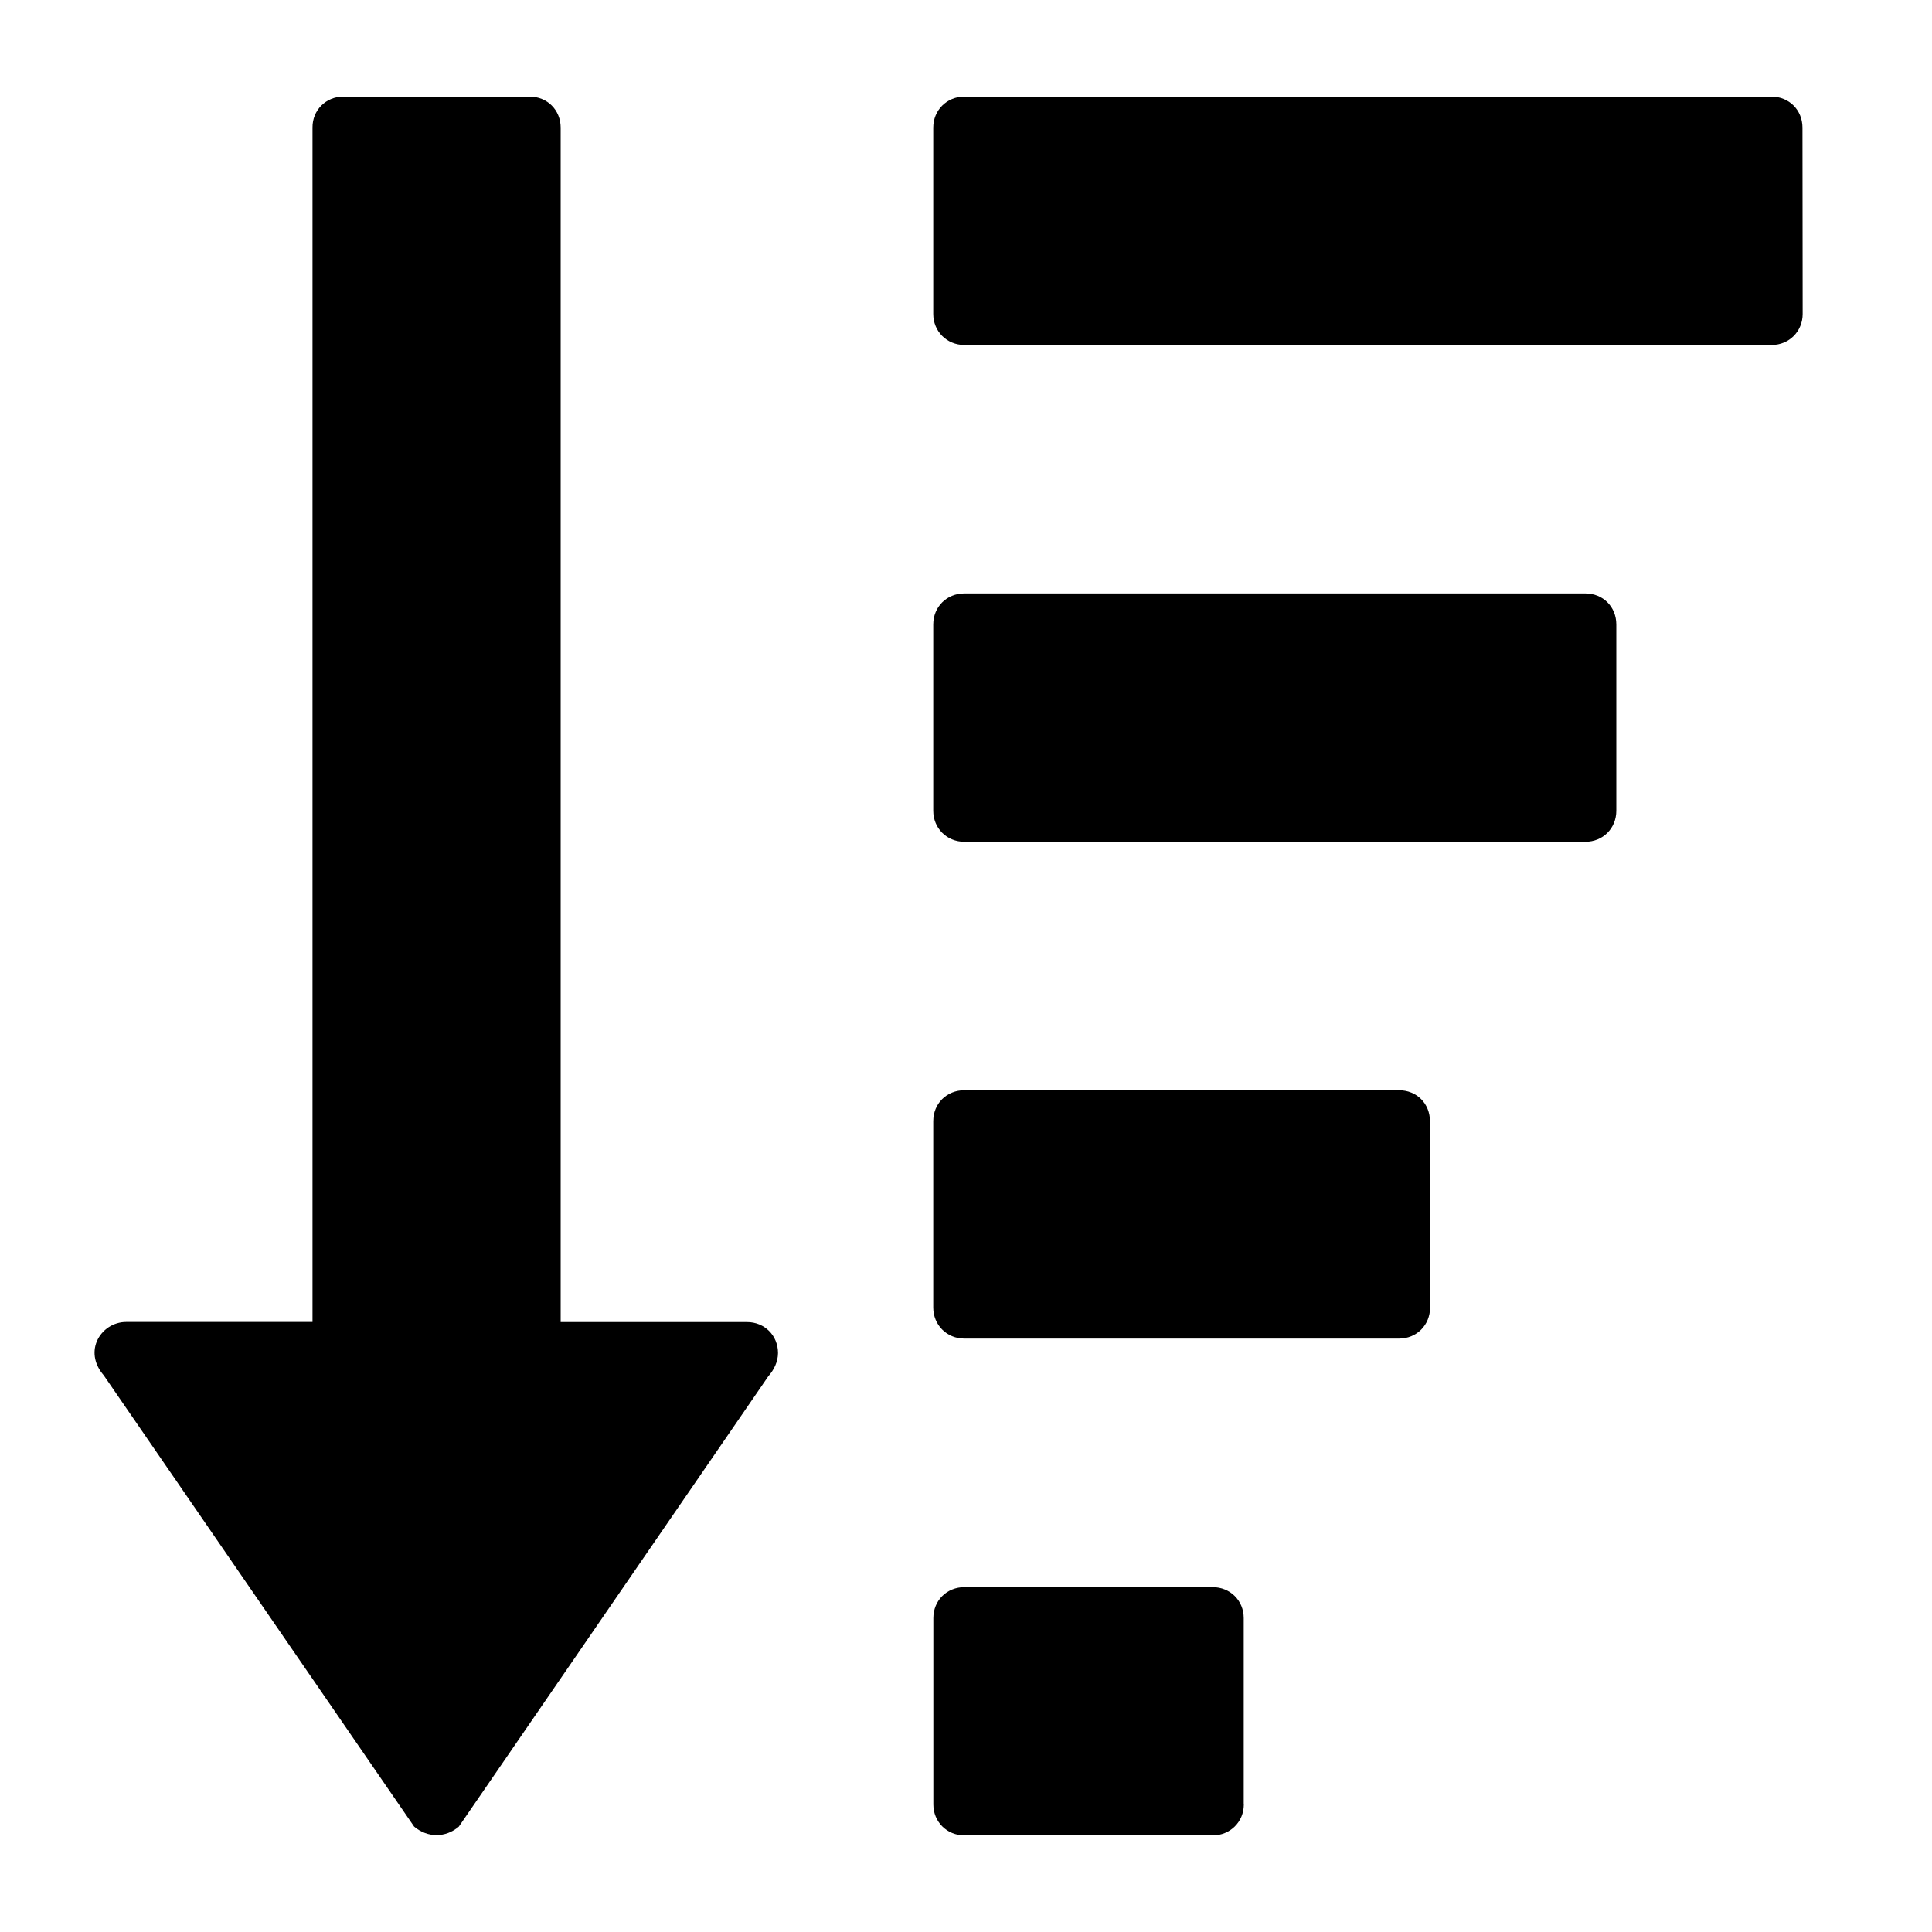 <?xml version="1.0" encoding="utf-8"?>
<!-- Generator: Adobe Illustrator 15.1.0, SVG Export Plug-In . SVG Version: 6.00 Build 0)  -->
<!DOCTYPE svg PUBLIC "-//W3C//DTD SVG 1.1//EN" "http://www.w3.org/Graphics/SVG/1.1/DTD/svg11.dtd">
<svg version="1.1" id="Layer_1" xmlns="http://www.w3.org/2000/svg" xmlns:xlink="http://www.w3.org/1999/xlink" x="0px" y="0px"
	 width="20px" height="20px" viewBox="0 0 20 20" enable-background="new 0 0 20 20" xml:space="preserve">
<path d="M7.953,14.248L4.75,18.909c-0.07,0.06-0.152,0.088-0.231,0.088c-0.079,0-0.161-0.028-0.232-0.088l-3.214-4.673
	c-0.089-0.102-0.121-0.231-0.07-0.352c0.052-0.121,0.173-0.199,0.303-0.199h1.929V1.321C3.233,1.141,3.373,1,3.554,1h1.929
	c0.182,0,0.321,0.139,0.321,0.321v12.365h1.929c0.182,0,0.321,0.139,0.321,0.321C8.053,14.098,8.013,14.18,7.953,14.248z
	 M18.661,3.25c0,0.18-0.141,0.321-0.32,0.321H9.983c-0.182,0-0.322-0.142-0.322-0.321V1.321C9.661,1.141,9.801,1,9.983,1h8.355
	c0.182,0,0.321,0.139,0.321,0.321L18.661,3.25L18.661,3.25z M16.732,8.393c0,0.181-0.138,0.321-0.321,0.321H9.983
	c-0.182,0-0.322-0.141-0.322-0.321V6.464c0-0.182,0.14-0.321,0.322-0.321h6.428c0.184,0,0.321,0.139,0.321,0.321V8.393z
	 M14.804,13.536c0,0.181-0.139,0.321-0.321,0.321H9.983c-0.182,0-0.322-0.142-0.322-0.321v-1.929c0-0.184,0.14-0.321,0.322-0.321
	h4.499c0.185,0,0.321,0.139,0.321,0.321V13.536z M12.876,18.68c0,0.18-0.142,0.32-0.322,0.32H9.984c-0.182,0-0.322-0.141-0.322-0.32
	v-1.93c0-0.182,0.14-0.32,0.322-0.32h2.569c0.182,0,0.322,0.139,0.322,0.32V18.68z"/>
</svg>
